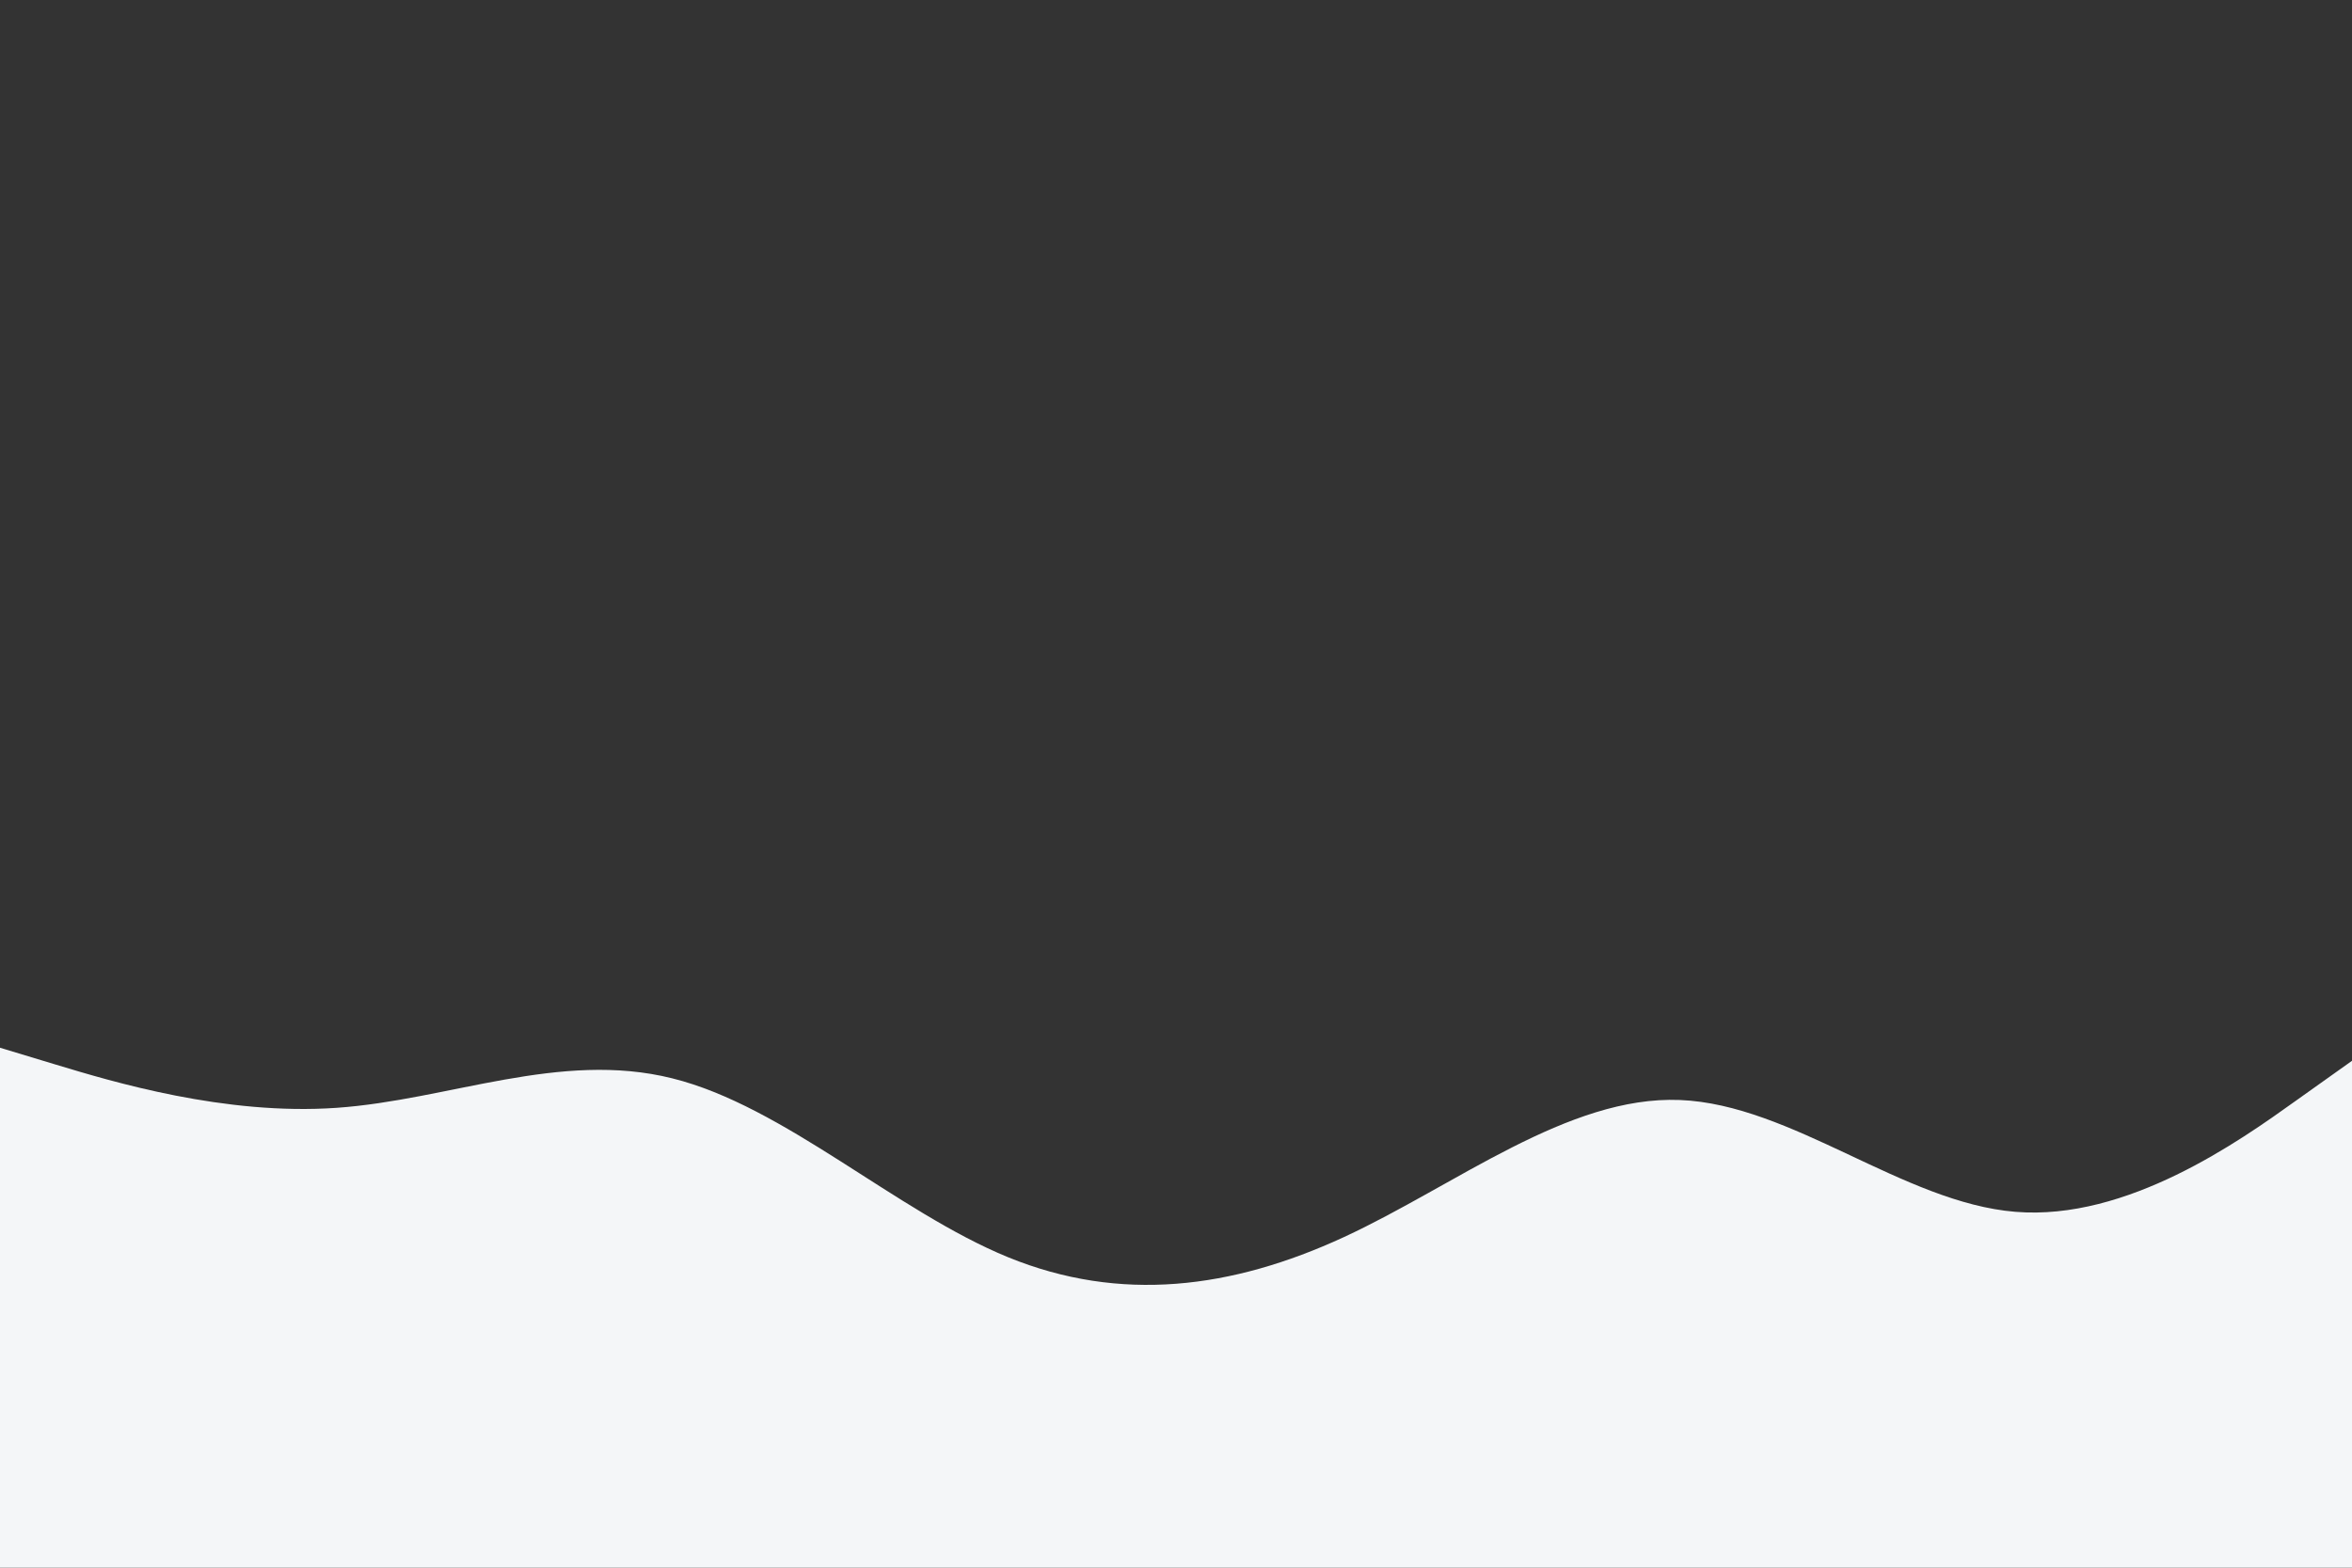<svg id="visual" viewBox="0 0 900 600" width="900" height="600" xmlns="http://www.w3.org/2000/svg" xmlns:xlink="http://www.w3.org/1999/xlink" version="1.1"><rect x="0" y="0" width="900" height="600" fill="#333333" stroke="none"/><path d="M0 401L21.5 407.5C43 414 86 427 128.8 424C171.7 421 214.3 402 257.2 412.7C300 423.3 343 463.7 385.8 481.2C428.7 498.7 471.3 493.3 514.2 473.5C557 453.7 600 419.3 642.8 421C685.7 422.7 728.3 460.3 771.2 463.8C814 467.3 857 436.7 878.5 421.3L900 406L900 601L878.5 601C857 601 814 601 771.2 601C728.3 601 685.7 601 642.8 601C600 601 557 601 514.2 601C471.3 601 428.7 601 385.8 601C343 601 300 601 257.2 601C214.3 601 171.7 601 128.8 601C86 601 43 601 21.5 601L0 601Z" fill="#f4f6f8" stroke-linecap="round" stroke-linejoin="miter"></path></svg>